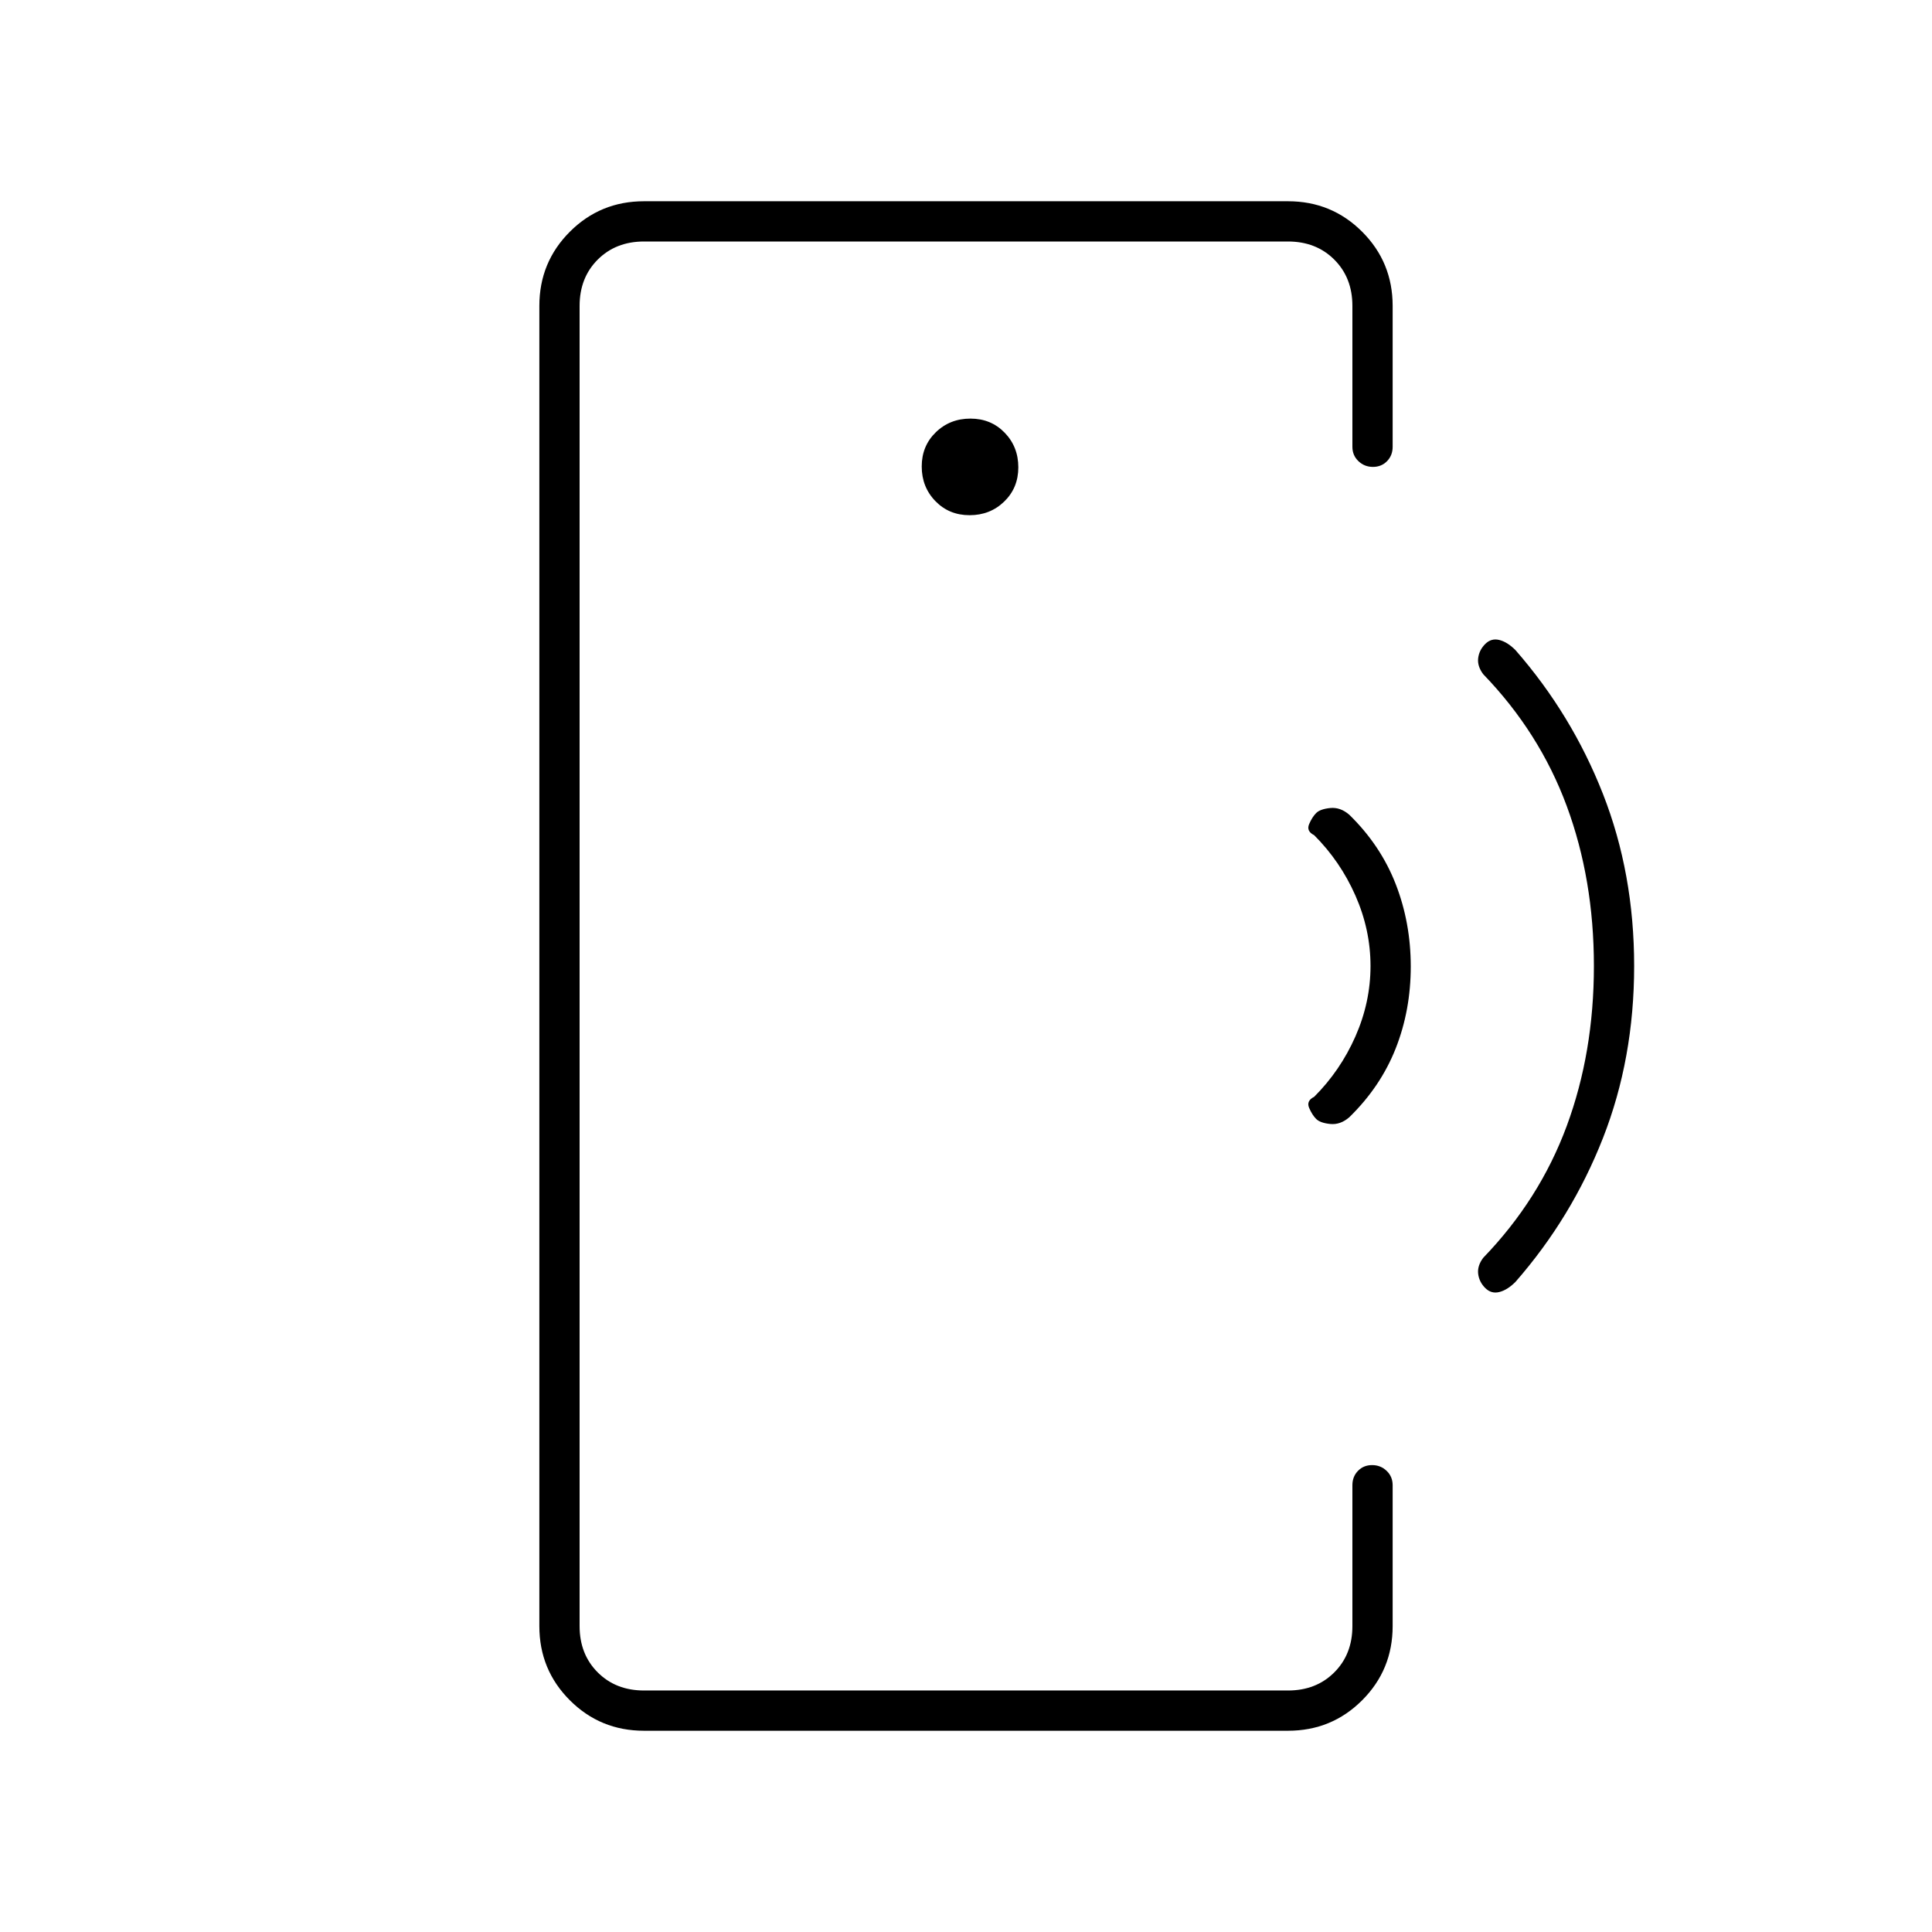 <svg xmlns="http://www.w3.org/2000/svg" height="20" viewBox="0 -960 960 960" width="20"><path d="M288-480v360-720 360Zm32 380q-21.7 0-36.85-15.15Q268-130.3 268-152v-656q0-21.7 15.15-36.85Q298.3-860 320-860h320q21.7 0 36.85 15.15Q692-829.7 692-808v70q0 4.3-2.79 7.15-2.79 2.85-7 2.85t-7.21-2.85q-3-2.85-3-7.15v-70q0-14-9-23t-23-9H320q-14 0-23 9t-9 23v656q0 14 9 23t23 9h320q14 0 23-9t9-23v-70q0-4.3 2.79-7.15 2.79-2.85 7-2.85t7.21 2.85q3 2.85 3 7.15v70q0 21.7-15.15 36.85Q661.7-100 640-100H320Zm161.79-604q10.21 0 17.21-6.79t7-17q0-10.21-6.79-17.21t-17-7Q472-752 465-745.21t-7 17q0 10.21 6.79 17.21t17 7ZM654-404q-2-2-3.5-5.5t2.5-5.5q13-13 20.5-30t7.5-35q0-18-7.5-35T653-545q-4-2-2.5-5.5t3.5-5.5q2-2 7-2.5t9.44 3.33Q686-540 693.5-520.75q7.5 19.25 7.5 41T693.5-439q-7.5 19-23.06 34.17Q666-401 661-401.5q-5-.5-7-2.5Zm84 84q-3-3-3.5-7t2.5-8q28-29 41.5-65.5T792-480q0-43-13.5-79.5T737-625q-3-4-2.5-8t3.5-7q3-3 7-2t8 5q28 32 43.5 71.5T812-480q0 46-15.5 85.5T753-323q-4 4-8 5t-7-2Z"/></svg>